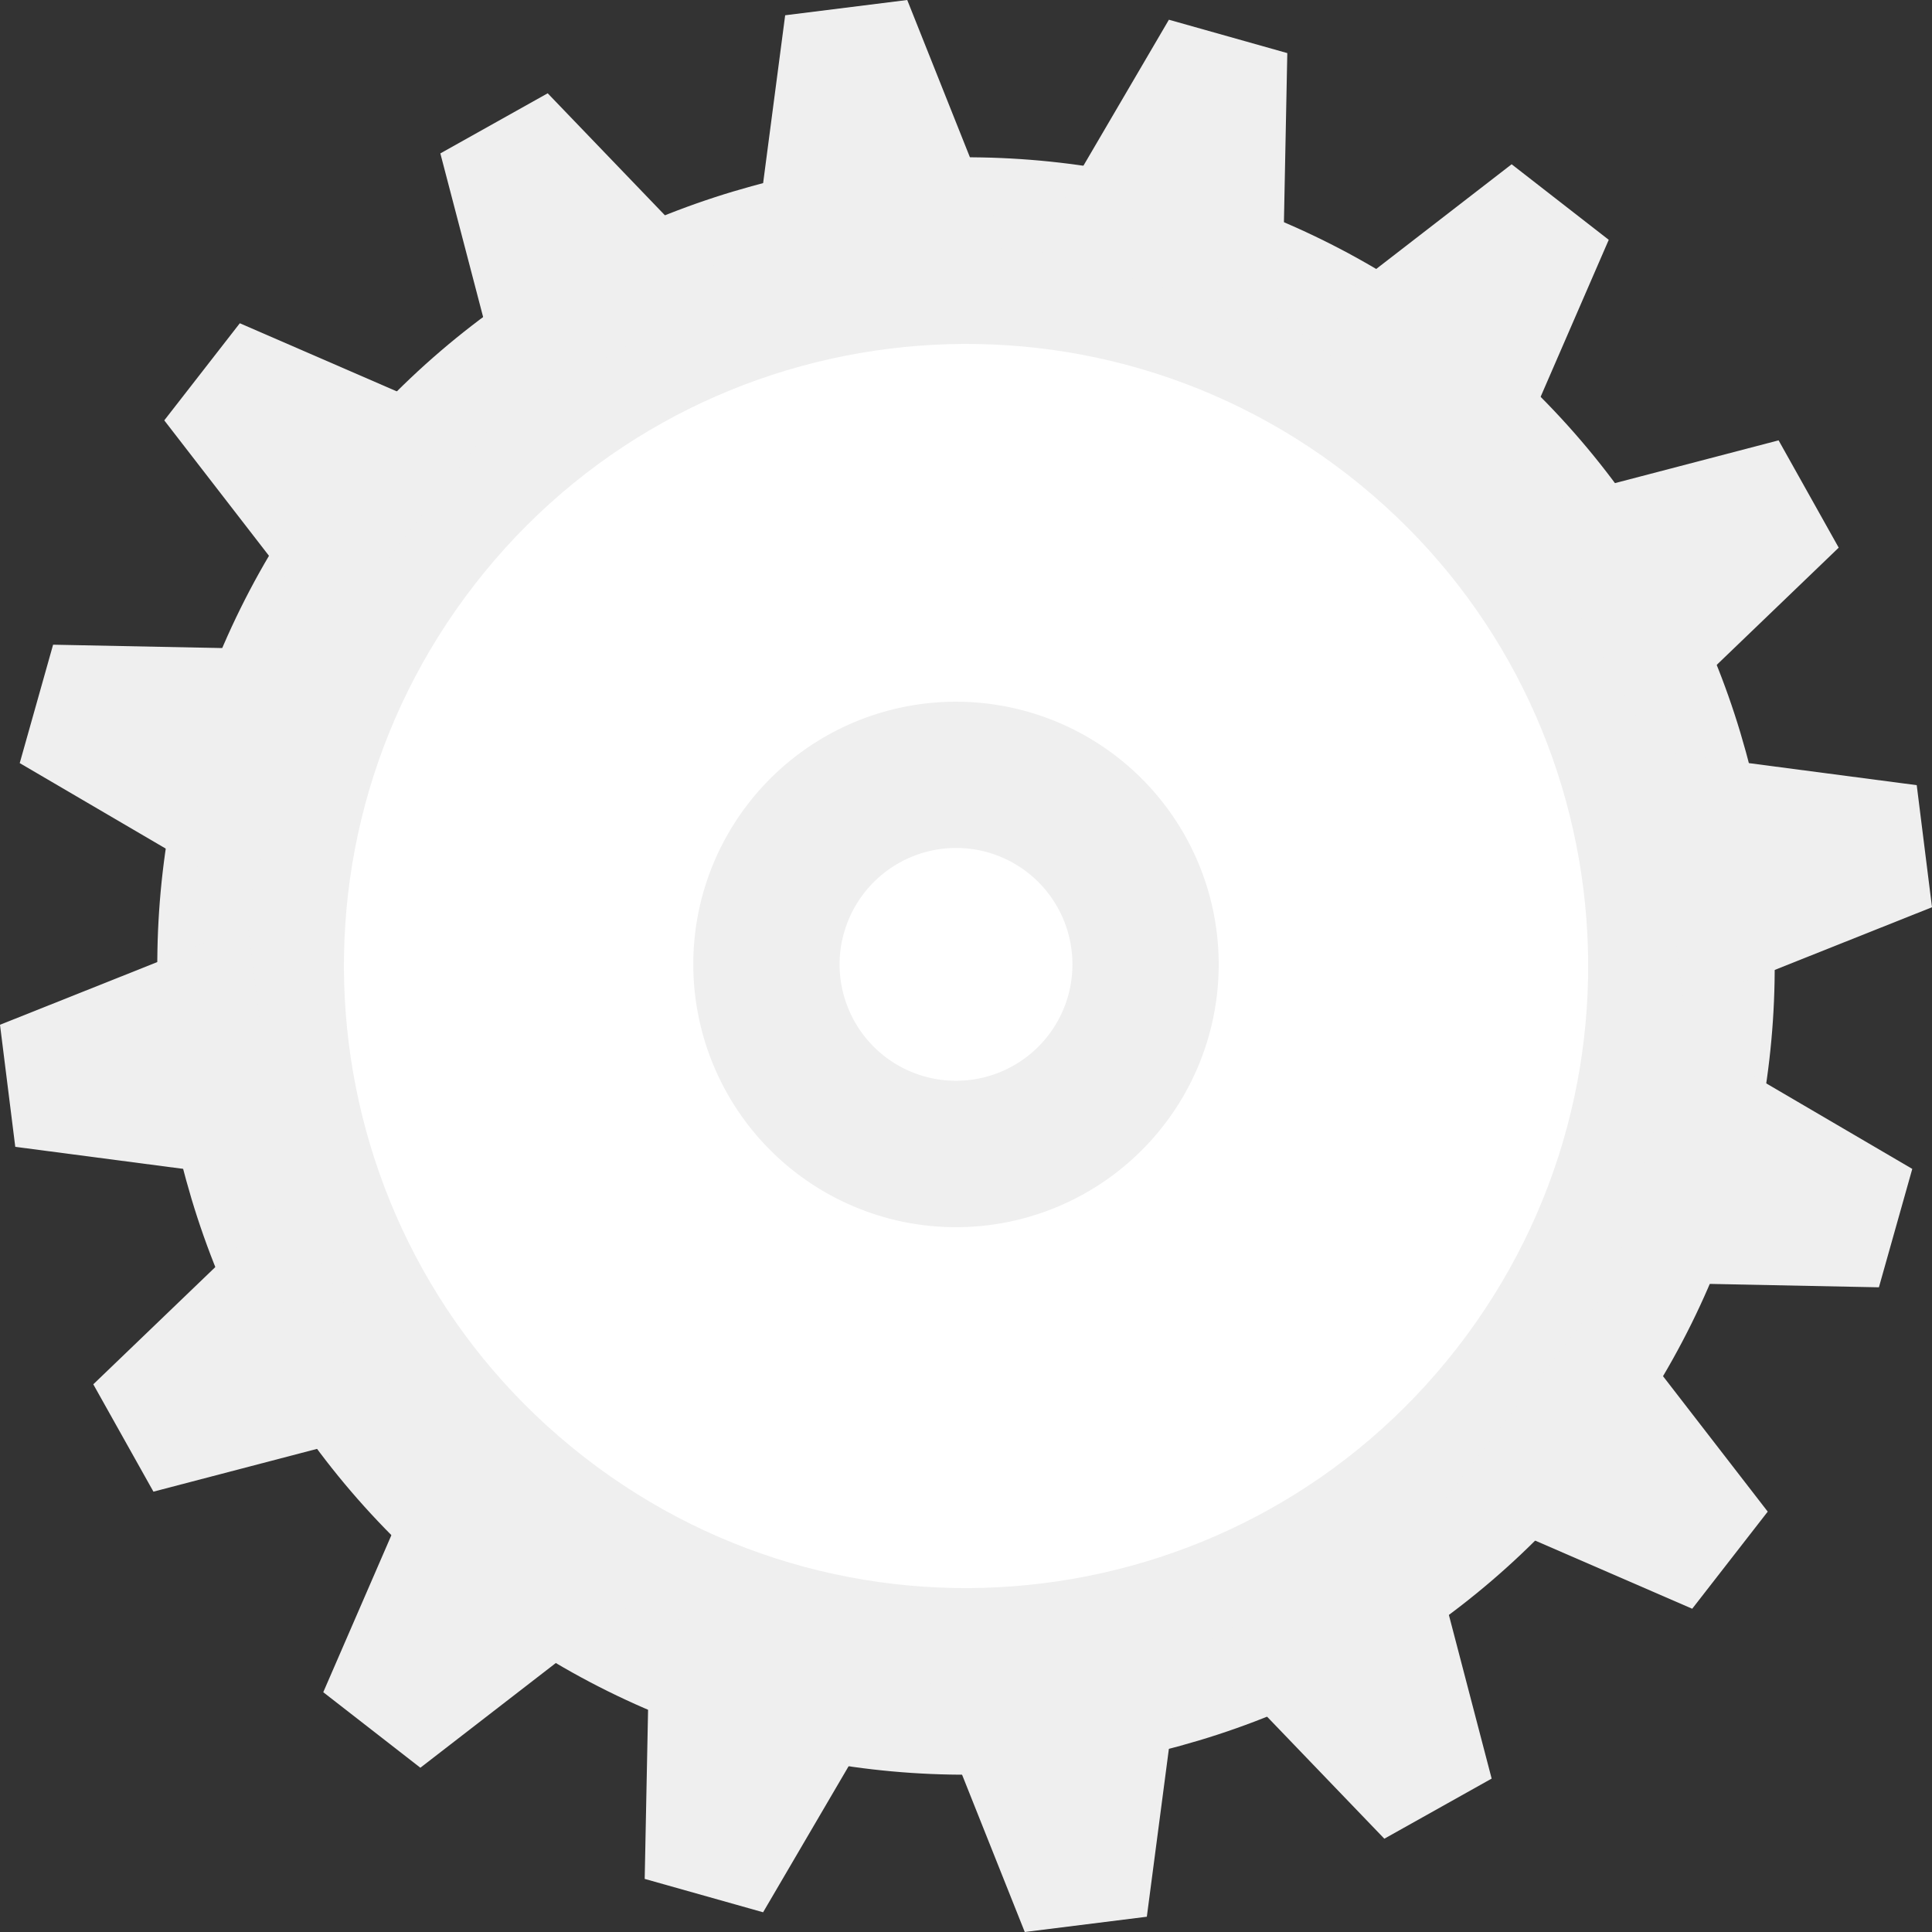 <svg xmlns="http://www.w3.org/2000/svg" viewBox="0 0 702.26 702.26">
    <rect x="0" y="0" width="702.26" height="702.26" fill="#333333" stroke="none"/>
    <defs>
        <style>
            .cls-1 {
                fill:#efefef;
            }

            .cls-2 {
                fill: #fff;
            }

        </style>
    </defs>
    <title>gear--3</title>
    <g id="レイヤー_2" data-name="レイヤー 2">
        <g id="レイヤー_1-2" data-name="レイヤー 1">
            <g id="gear--3">
                <path class="cls-1"
                    d="M583.16,531.59c-99.67,128.15-284.35,151.23-412.49,51.57S19.44,298.81,119.1,170.67,403.45,19.44,531.6,119.1s151.22,284.35,51.56,412.49" />
                <path class="cls-2"
                    d="M529.61,490C453,588.52,310.89,606.28,212.31,529.61S96,310.88,172.65,212.31,391.38,96,490,172.65,606.28,391.37,529.61,490" />
                <polygon class="cls-1" points="545.6 177.41 471.63 119.88 549.46 59.71 584.76 87.17 545.6 177.41" />
                <polygon class="cls-1" points="582.38 471.63 524.85 545.6 615.1 584.76 642.55 549.46 582.38 471.63" />
                <polygon class="cls-1" points="156.66 524.85 230.63 582.38 152.8 642.55 117.5 615.1 156.66 524.85" />
                <polygon class="cls-1" points="119.88 230.63 177.41 156.66 87.17 117.5 59.71 152.8 119.88 230.63" />
                <polygon class="cls-1" points="612.01 365.74 600.39 272.75 696.71 285.4 702.26 329.77 612.01 365.74" />
                <polygon class="cls-1" points="429.51 600.39 336.52 612.01 372.49 702.26 416.86 696.71 429.51 600.39" />
                <polygon class="cls-1" points="90.25 336.52 101.87 429.5 5.55 416.86 0 372.49 90.25 336.52" />
                <polygon class="cls-1" points="272.75 101.87 365.74 90.25 329.77 0 285.4 5.55 272.75 101.87" />
                <polygon class="cls-1" points="598.29 266.39 552.5 184.63 646.5 160.06 668.35 199.07 598.29 266.39" />
                <polygon class="cls-1" points="517.63 552.5 435.87 598.29 503.19 668.35 542.2 646.5 517.63 552.5" />
                <polygon class="cls-1" points="103.97 435.87 149.76 517.62 55.77 542.2 33.91 503.18 103.97 435.87" />
                <polygon class="cls-1" points="184.64 149.76 266.39 103.97 199.08 33.91 160.06 55.76 184.64 149.76" />
                <polygon class="cls-1" points="585.82 465.98 611.25 375.79 695.09 424.88 682.96 467.92 585.82 465.98" />
                <polygon class="cls-1" points="326.47 611.25 236.28 585.82 234.34 682.96 277.38 695.09 326.47 611.25" />
                <polygon class="cls-1" points="116.44 236.28 91.01 326.47 7.17 277.38 19.3 234.34 116.44 236.28" />
                <polygon class="cls-1" points="375.79 91.01 465.98 116.44 467.92 19.3 424.88 7.17 375.79 91.01" />
                <path class="cls-1"
                    d="M254,331.06a95.5,95.5,0,1,1,74,113A95.61,95.61,0,0,1,254,331.06Zm52.07,10.84a42.32,42.32,0,1,0,50.05-32.8A42.37,42.37,0,0,0,306.09,341.9Z" />
            </g>
        </g>
    </g>
</svg>